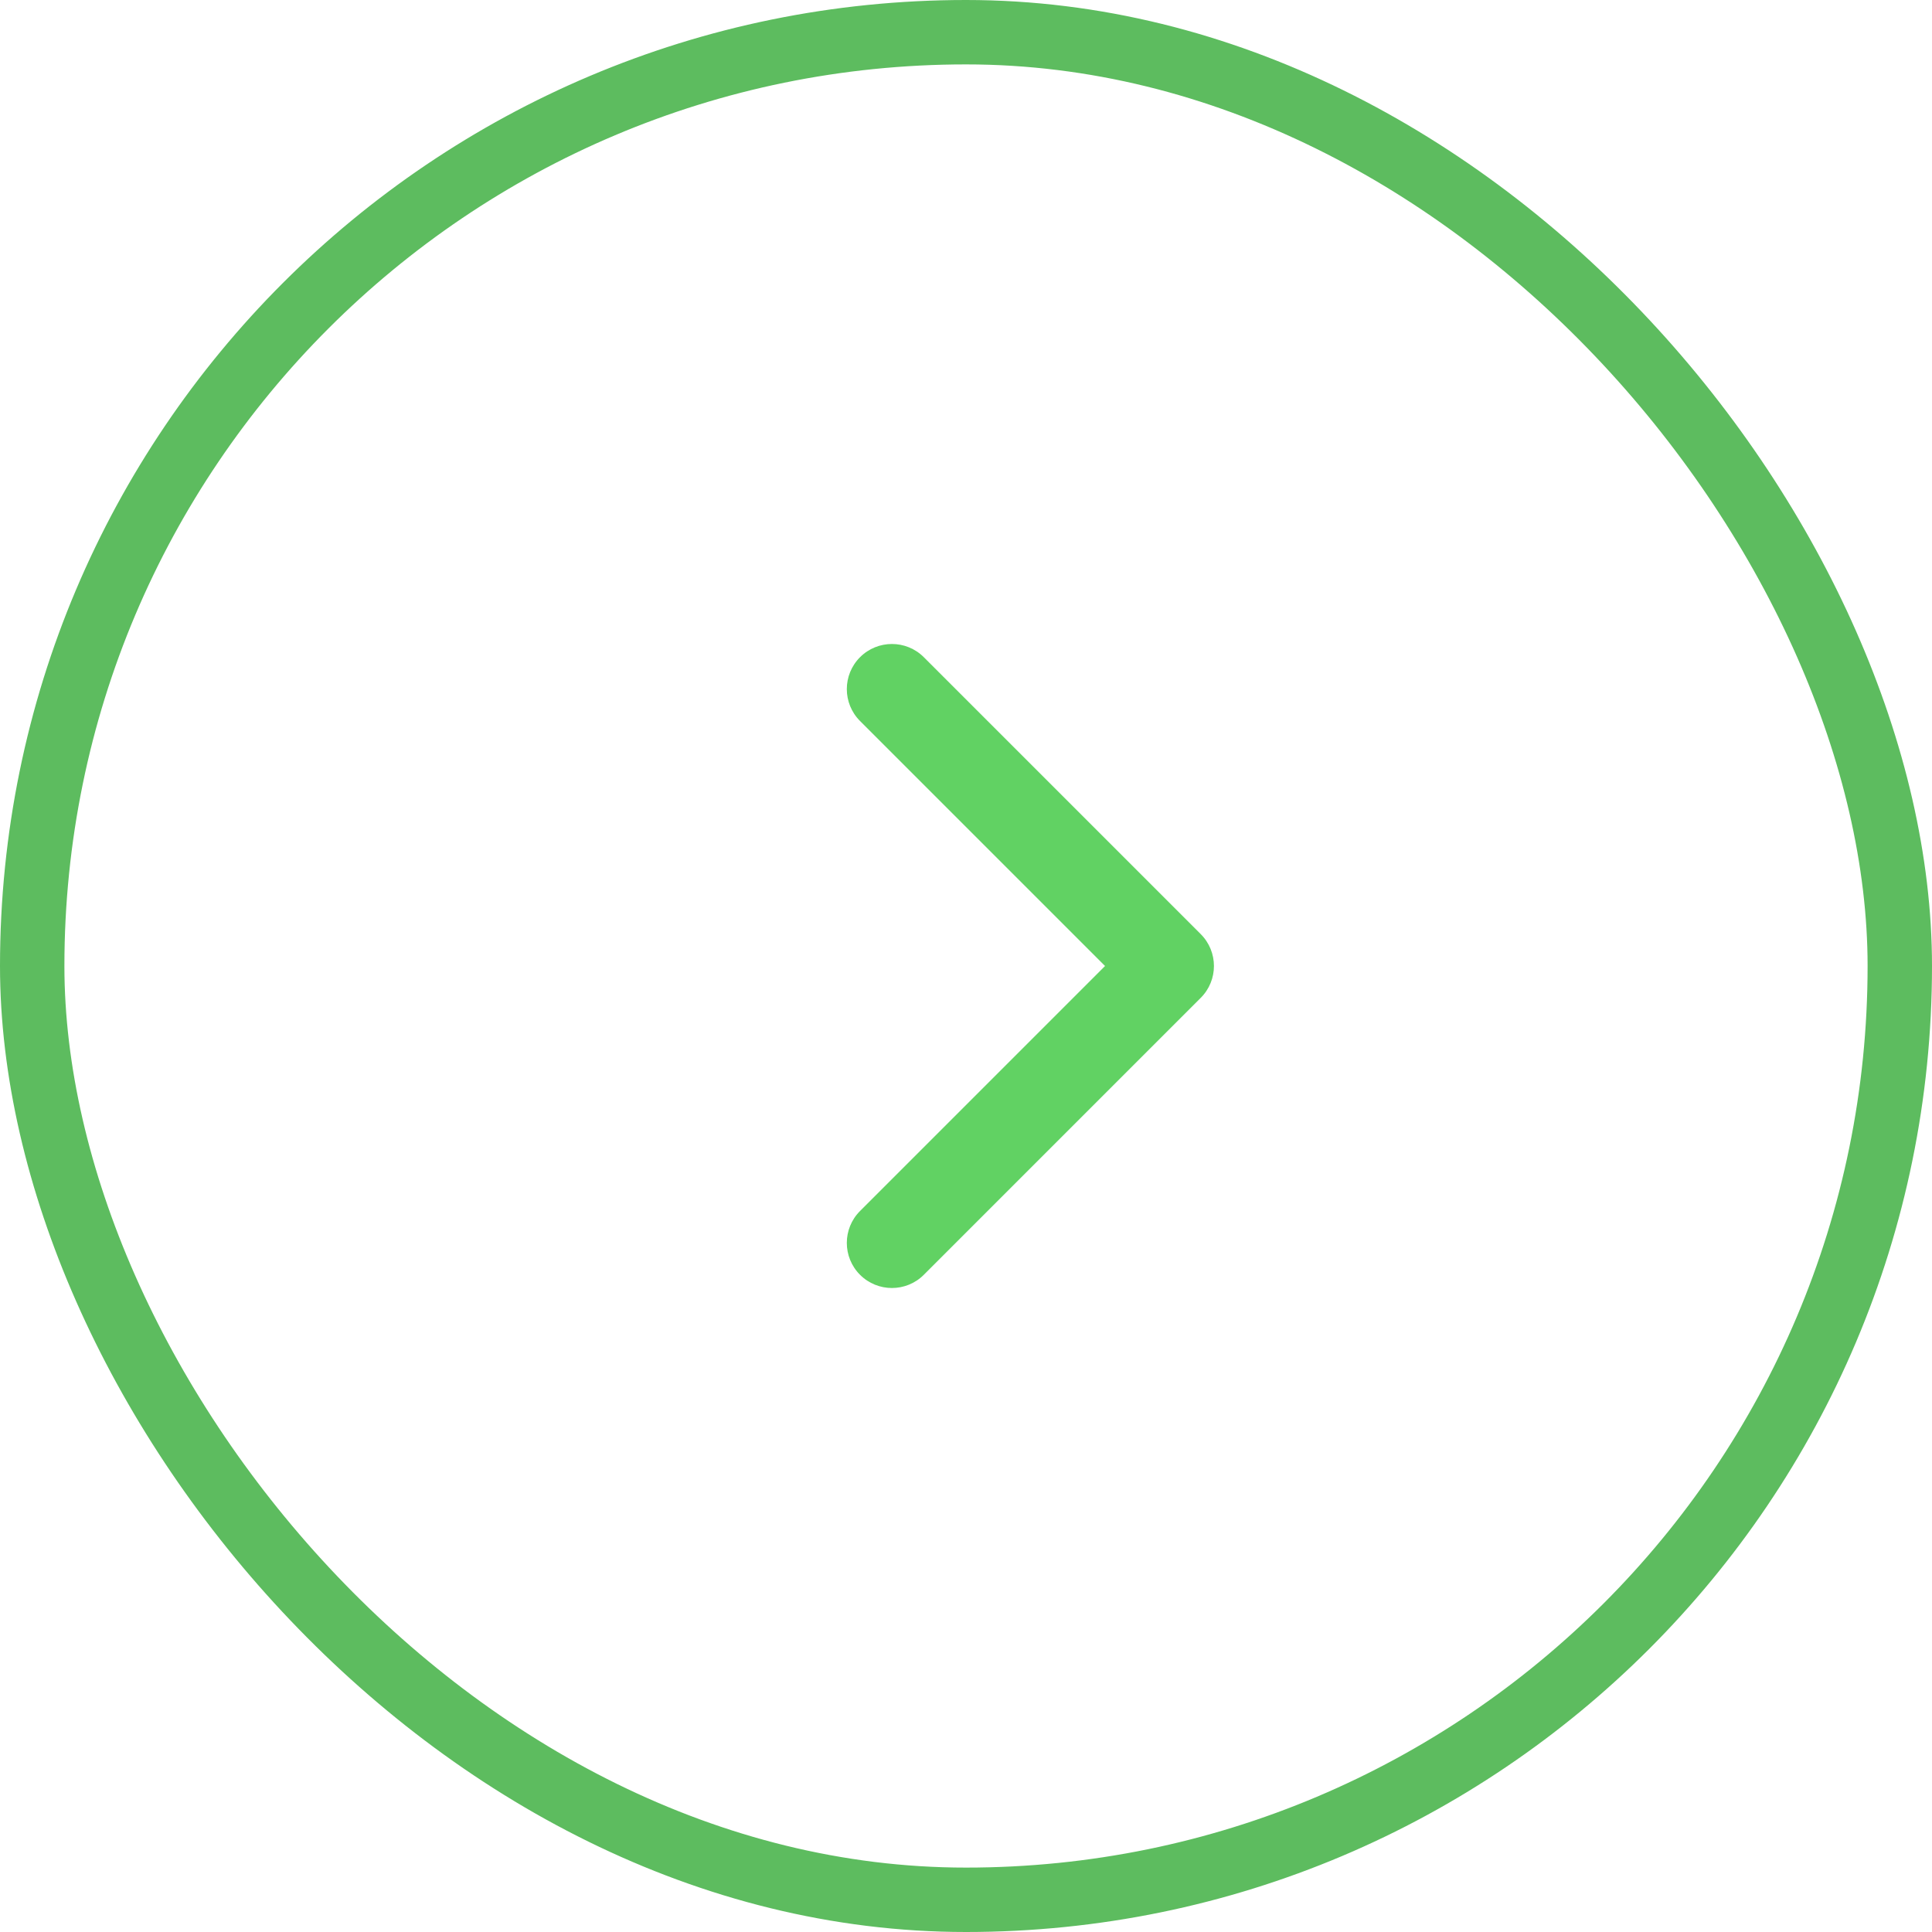 <svg width="60" height="60" viewBox="0 0 60 60" fill="none" xmlns="http://www.w3.org/2000/svg">
<rect x="1" y="1" width="58" height="58" rx="29" stroke="#5DBC5F" stroke-width="2"/>
<g clip-path="url(#clip0)">
<path d="M37.289 30.99L28.69 39.59C28.143 40.137 27.256 40.137 26.709 39.59C26.162 39.043 26.162 38.156 26.709 37.609L34.318 30L26.709 22.391C26.162 21.844 26.162 20.957 26.709 20.41C27.256 19.863 28.143 19.863 28.69 20.41L37.29 29.01C37.563 29.283 37.7 29.642 37.7 30C37.7 30.358 37.563 30.717 37.289 30.99Z" fill="#61D263"/>
</g>
<defs>
<clipPath id="clip0">
<rect width="20" height="20" fill="white" transform="translate(22 20)"/>
</clipPath>
</defs>
</svg>

